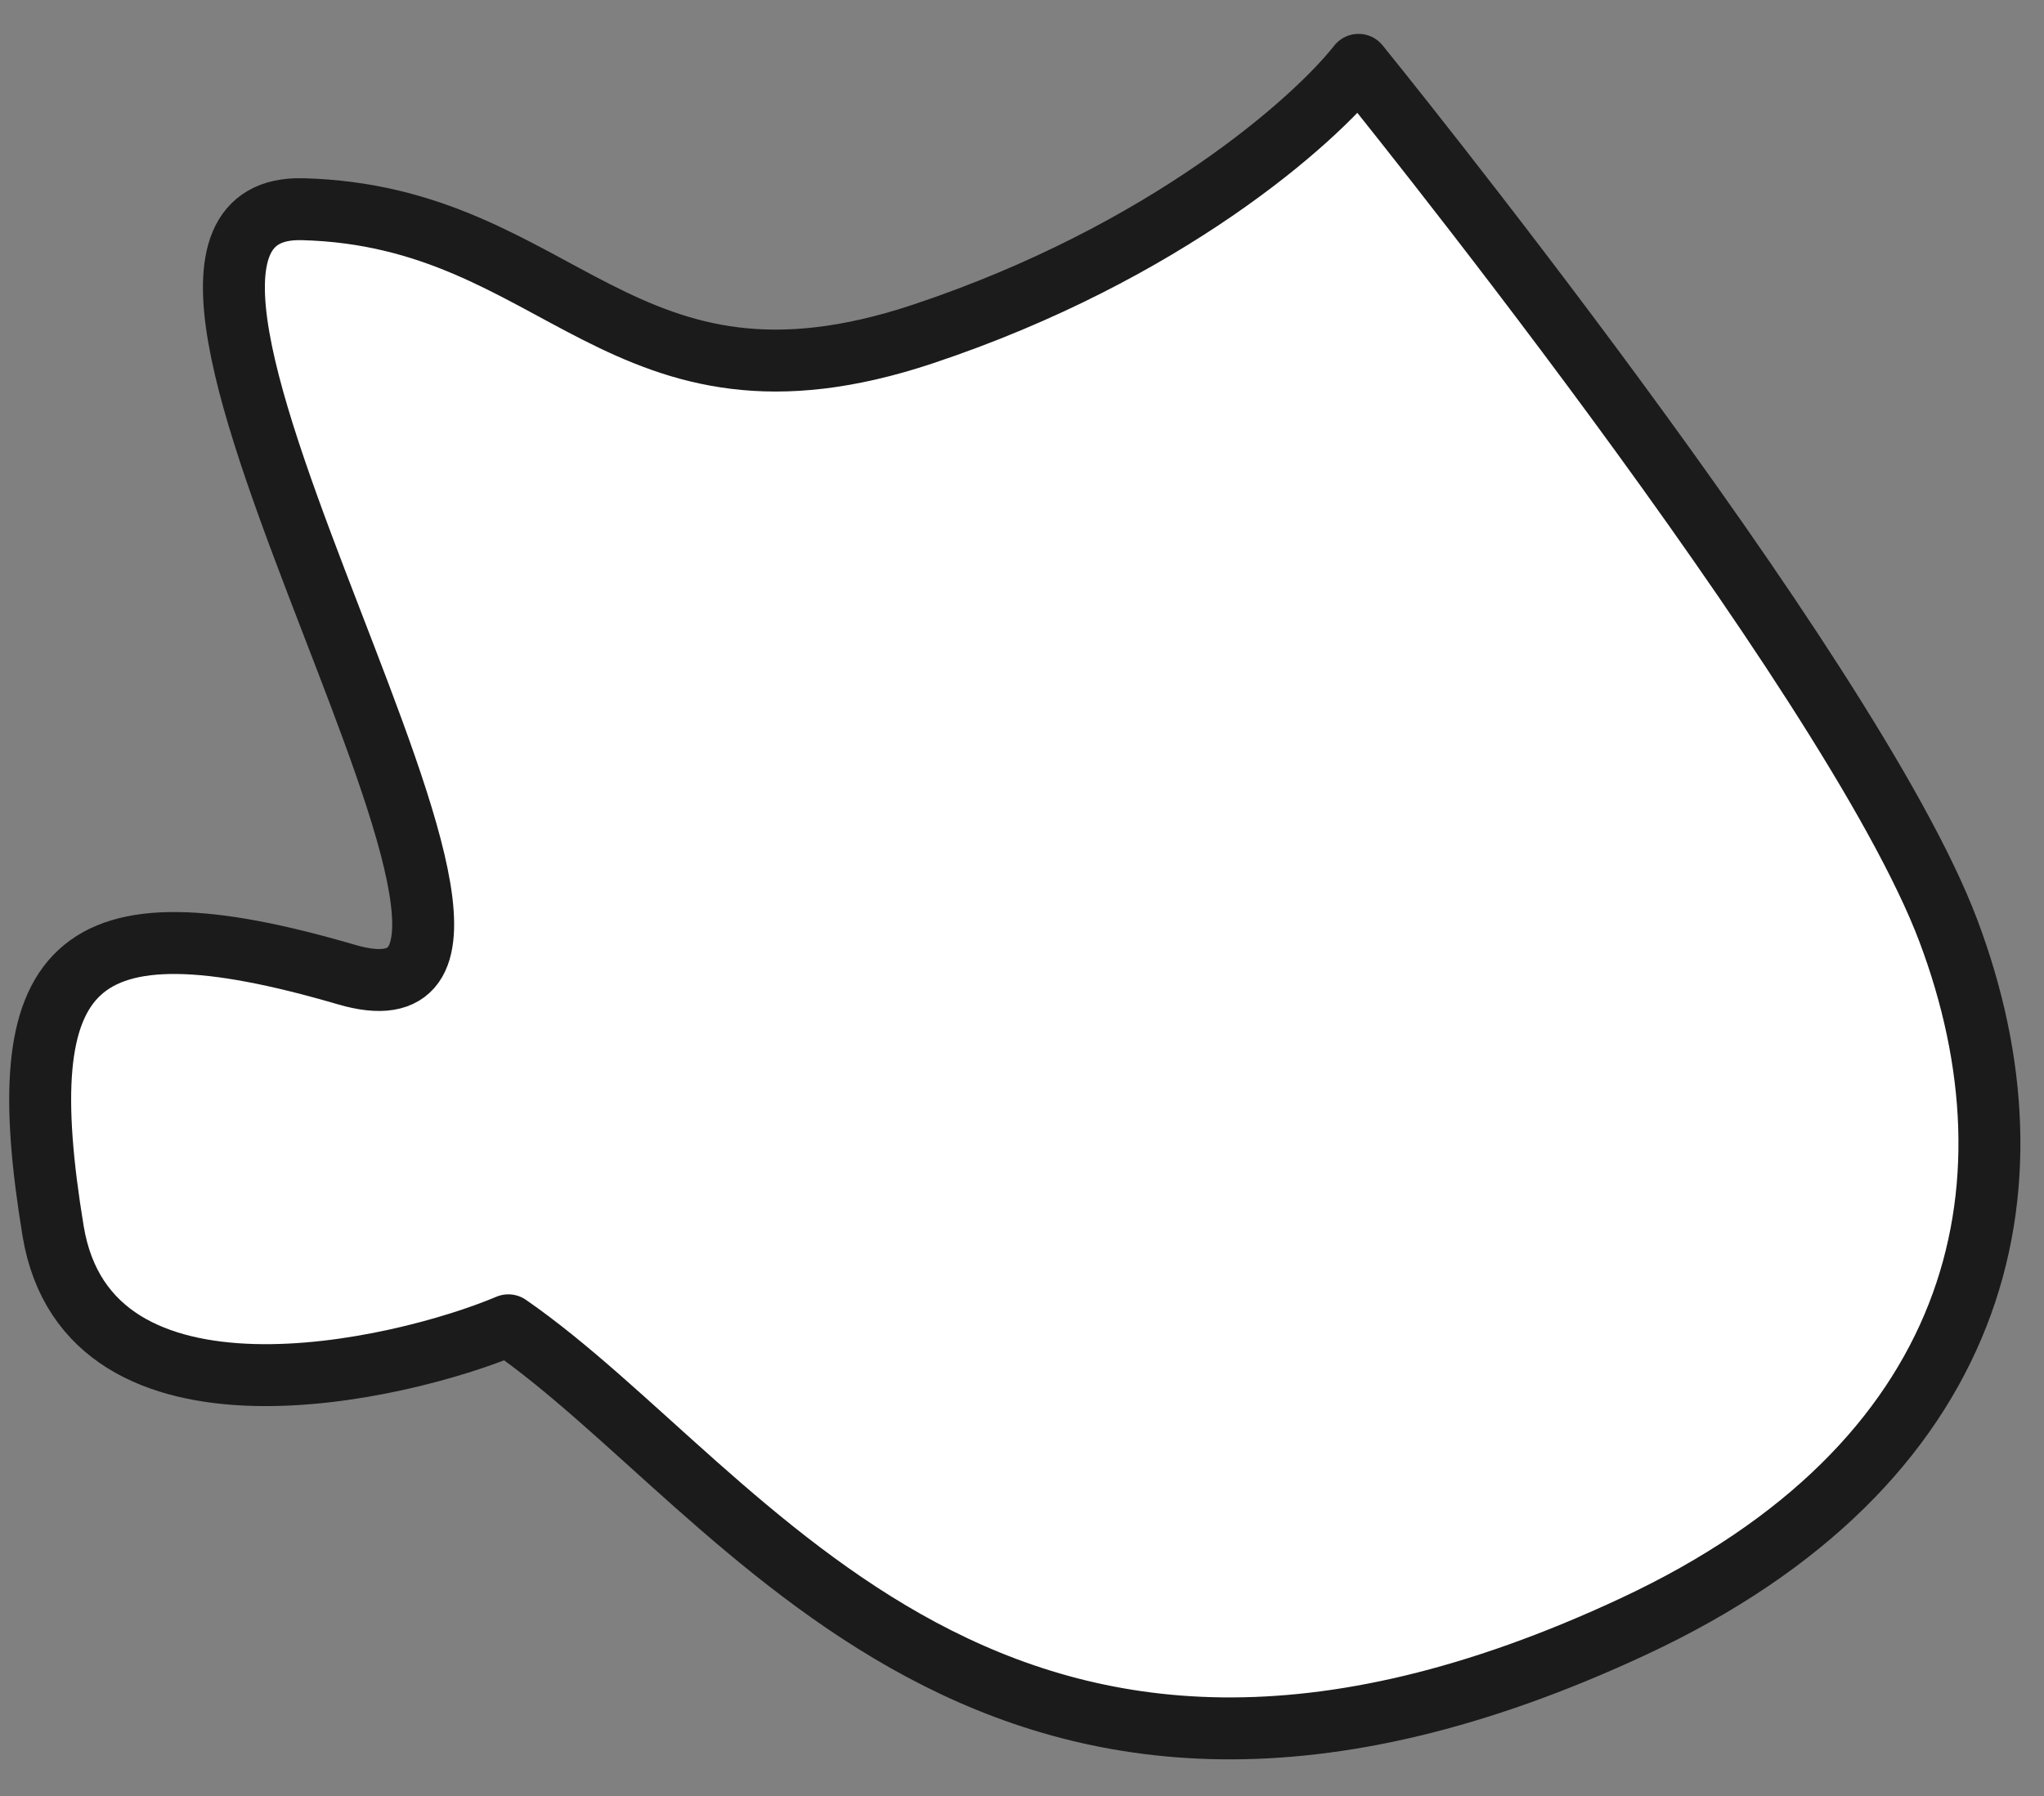 <svg width="33" height="29" viewBox="0 0 33 29" fill="none" xmlns="http://www.w3.org/2000/svg">
<rect x="0" y="0" width="33" height="29" fill="#808080" stroke="none"/>
<path d="M26.382 26.258C16.07 31.077 12.075 24.075 8.207 21.4C6.477 22.131 1.423 23.316 0.857 19.875C0.149 15.574 1.129 14.43 5.594 15.737C10.058 17.044 0.693 3.269 4.886 3.378C9.078 3.487 10.004 7.026 14.904 5.392C18.824 4.085 21.223 1.951 21.933 1.047C21.933 1.047 29.877 10.837 31.456 15.029C33.035 19.222 31.965 23.648 26.382 26.258Z" fill="white" stroke="#1B1B1B" stroke-linecap="round" stroke-linejoin="round"/>
</svg>
